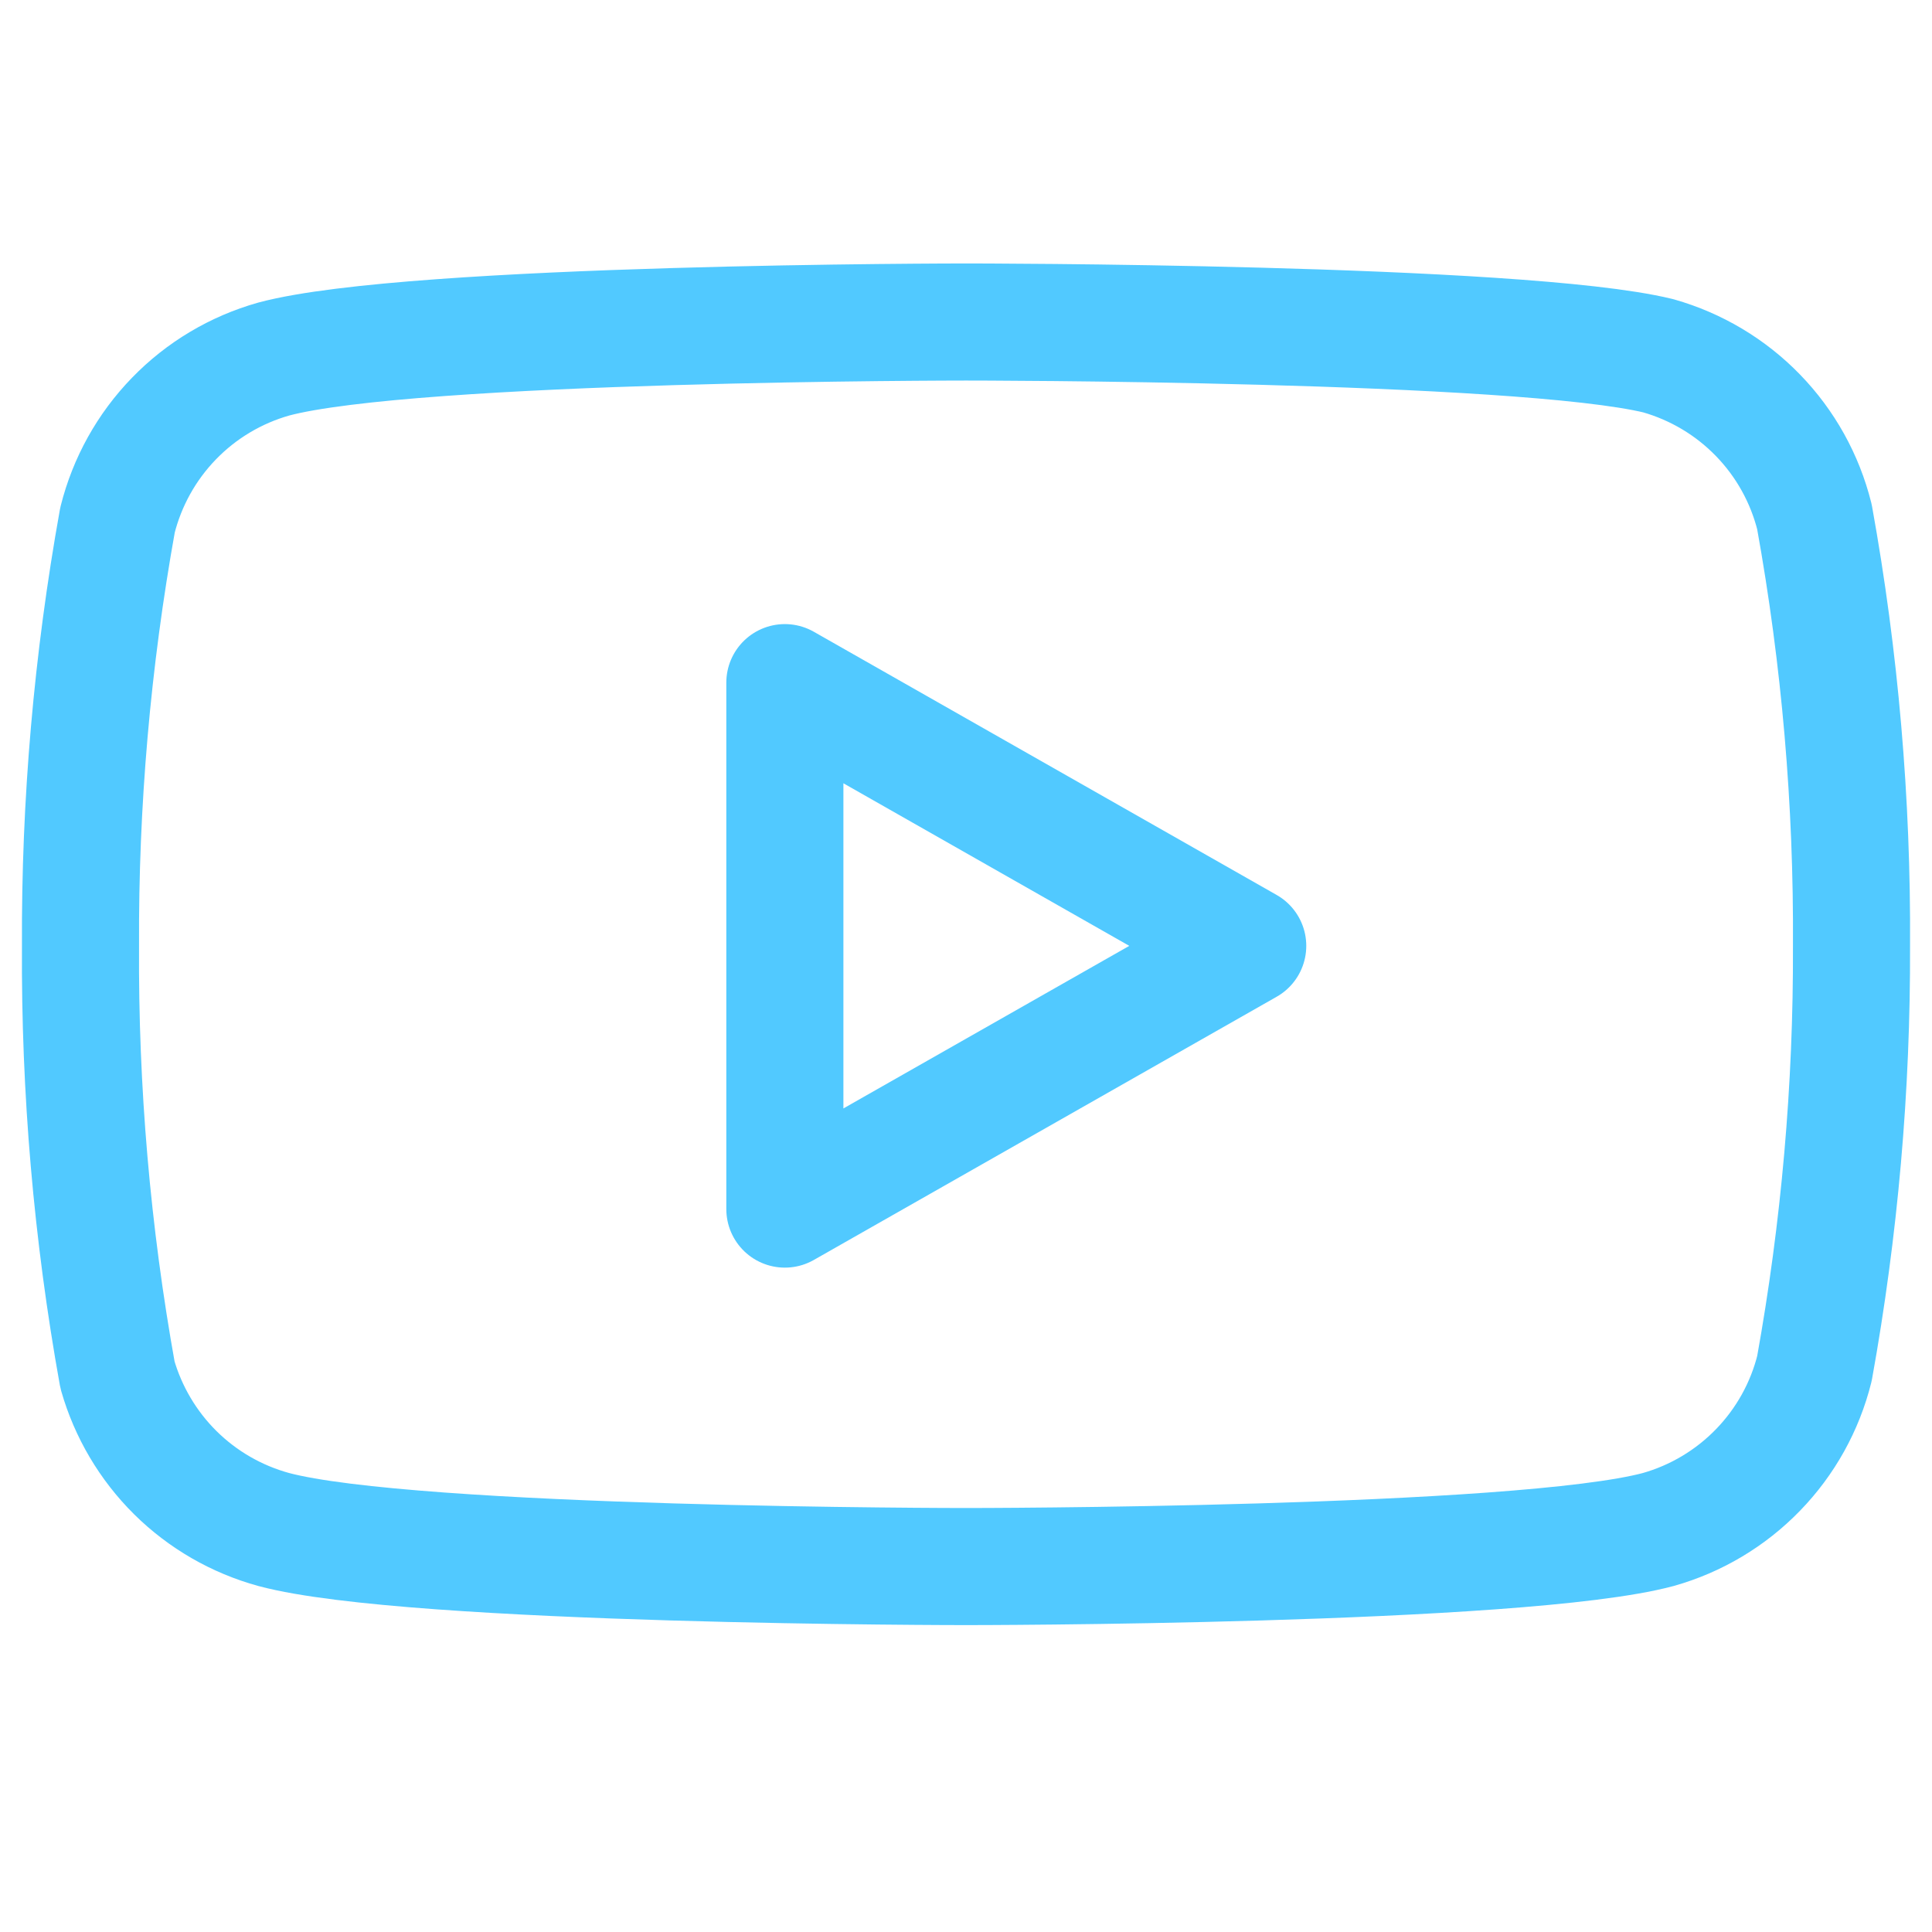 <svg width="33" height="33" viewBox="0 0 33 33" fill="none" xmlns="http://www.w3.org/2000/svg">
<path d="M30.992 8.828C30.829 8.175 30.497 7.577 30.028 7.094C29.56 6.611 28.972 6.261 28.325 6.077C25.96 5.5 16.5 5.5 16.5 5.5C16.5 5.5 7.04 5.5 4.675 6.133C4.028 6.316 3.44 6.666 2.972 7.149C2.503 7.632 2.171 8.23 2.007 8.883C1.575 11.283 1.363 13.717 1.375 16.156C1.36 18.613 1.571 21.067 2.007 23.485C2.188 24.117 2.528 24.692 2.995 25.155C3.462 25.617 4.041 25.951 4.675 26.125C7.04 26.758 16.5 26.758 16.5 26.758C16.5 26.758 25.96 26.758 28.325 26.125C28.972 25.942 29.56 25.591 30.028 25.108C30.497 24.625 30.829 24.028 30.992 23.375C31.422 20.993 31.634 18.577 31.625 16.156C31.64 13.699 31.429 11.246 30.992 8.828V8.828Z" stroke="#51C9FF" stroke-width="2" stroke-linecap="round" stroke-linejoin="round"/>
<path d="M13.406 20.652L21.312 16.156L13.406 11.66V20.652Z" stroke="#51C9FF" stroke-width="2" stroke-linecap="round" stroke-linejoin="round"/>
</svg>
